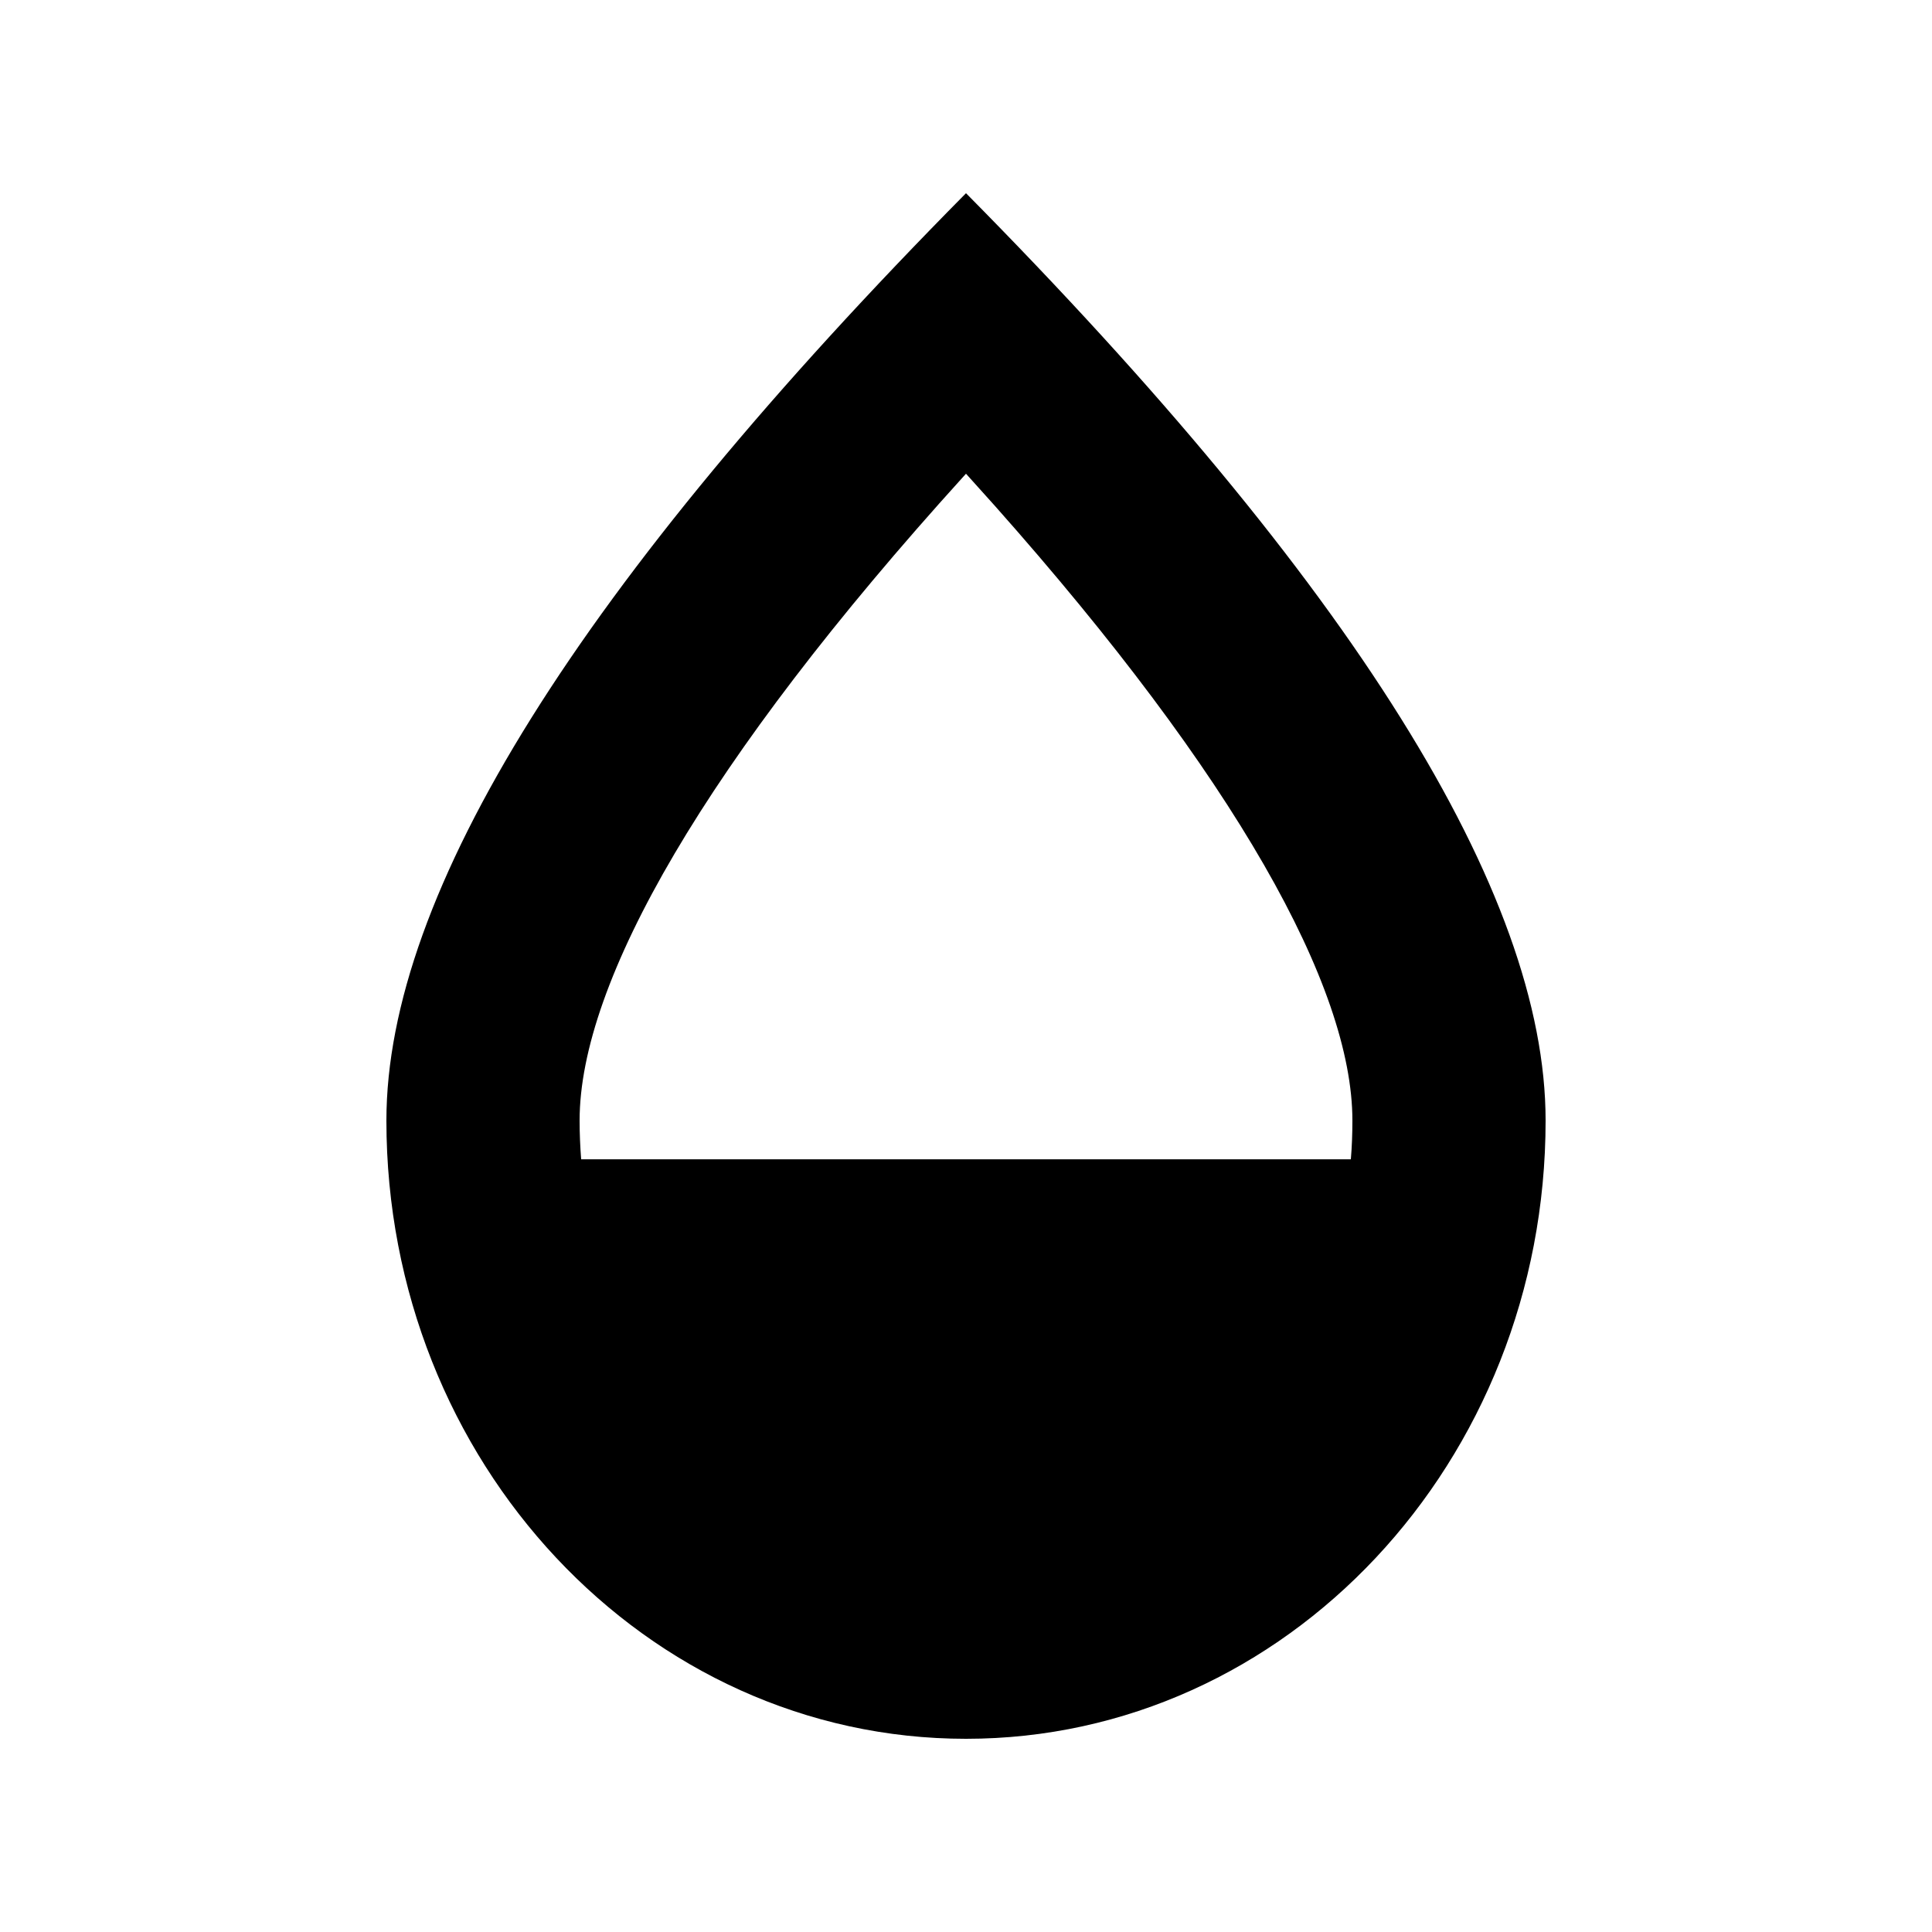 <svg width="20" height="20" viewBox="0 0 20 20" fill="none" xmlns="http://www.w3.org/2000/svg">
<path fill-rule="evenodd" clip-rule="evenodd" d="M16 11.6C16 9.244 14 6.044 10 2C6 6.044 4 9.244 4 11.6C4 15.135 6.686 18 10 18C13.314 18 16 15.135 16 11.6ZM10 4.904L10.301 5.239C12.79 8.042 14 10.216 14 11.6C14 11.735 13.995 11.869 13.984 12.001H6.016C6.006 11.869 6 11.735 6 11.6C6 10.167 7.298 7.886 9.971 4.936L10 4.904Z" fill="black"/>
</svg>
